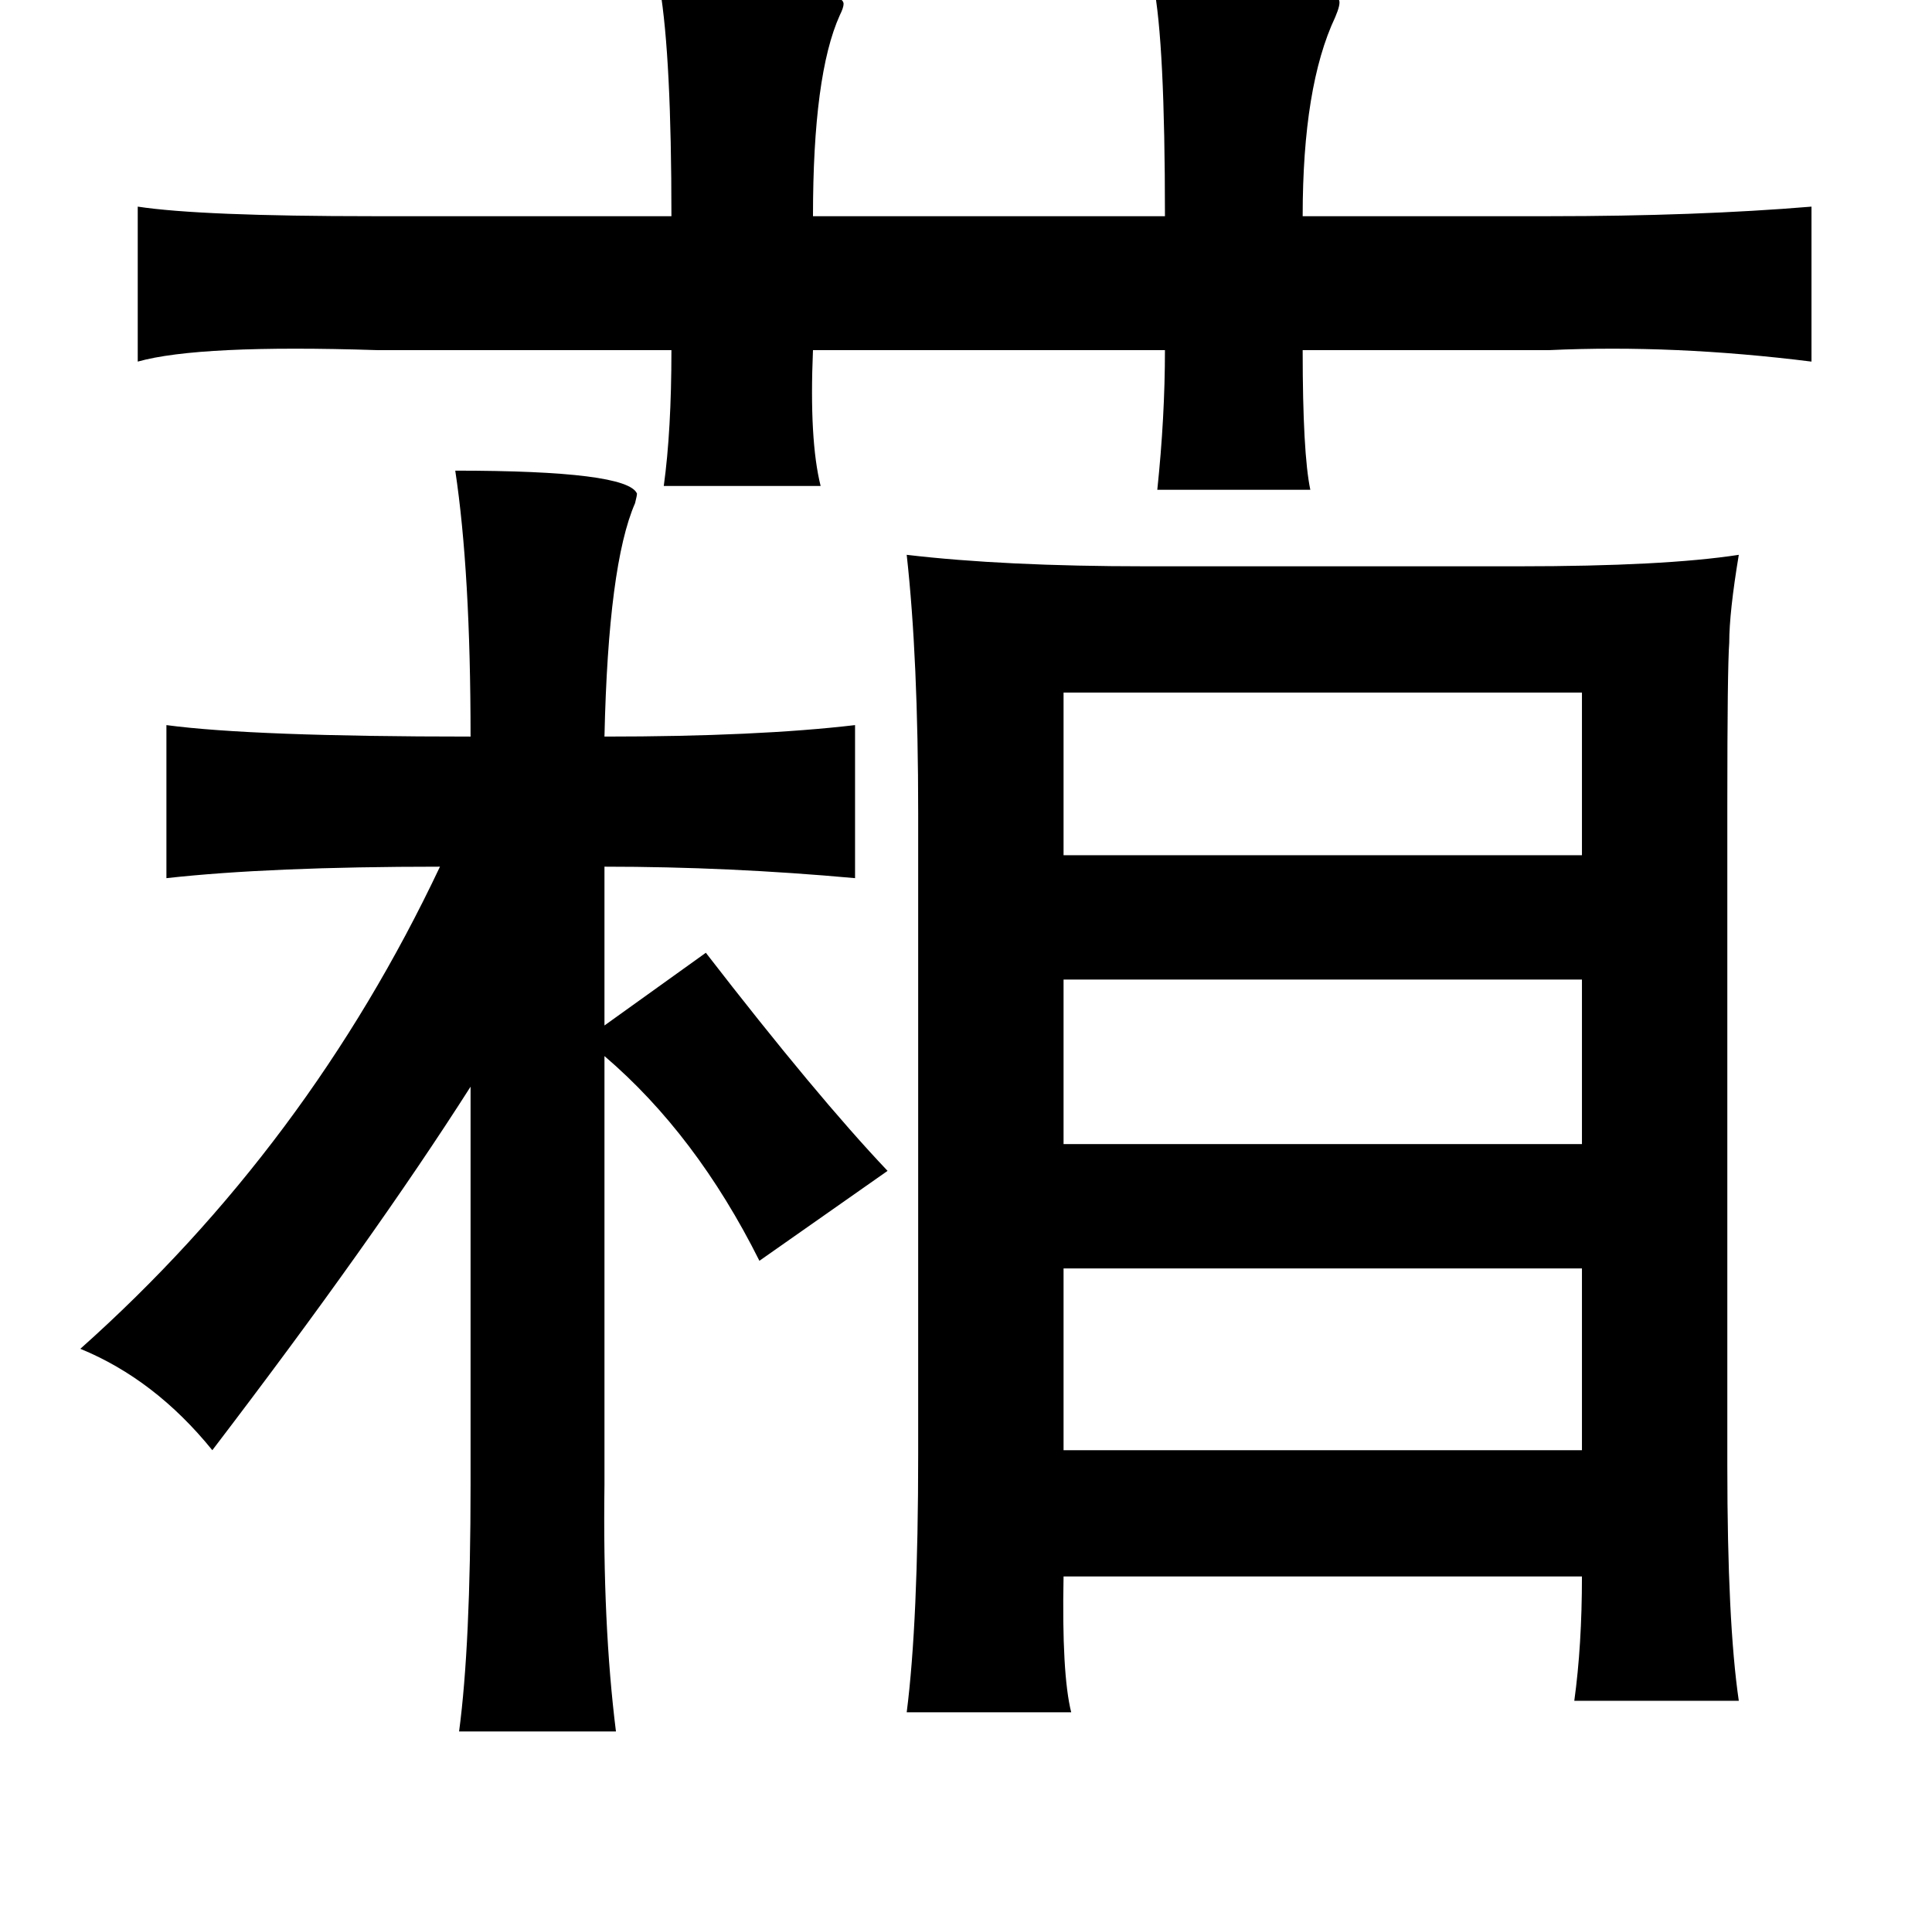 <?xml version="1.0" standalone="no"?>
<!DOCTYPE svg PUBLIC "-//W3C//DTD SVG 1.1//EN" "http://www.w3.org/Graphics/SVG/1.1/DTD/svg11.dtd" >
<svg xmlns="http://www.w3.org/2000/svg" xmlns:xlink="http://www.w3.org/1999/xlink" version="1.1" viewBox="-10 0 1010 1000">
   <path fill="currentColor"
d="M593 -8q10 0 28 1q71 2 69 7q1 2 -2 9q-17 36 -17 104h129q77 0 137 -5v81q-72 -9 -137 -6h-129q0 54 4 73h-80q4 -38 4 -73h-184q-2 47 4 71h-82q4 -29 4 -71h-154q-93 -3 -125 6v-81q33 5 123 5h156q0 -83 -6 -119q57 0 74 1q22 2 22 7q0 2 -2 6q-14 31 -14 105h184
q0 -91 -6 -121zM228 246q90 0 95 12q0 1 -1 5q-14 32 -16 122q80 0 131 -6v80q-66 -6 -131 -6v83l53 -38q58 75 95 114l-67 47q-33 -66 -81 -107v224q-1 73 6 129h-82q6 -45 6 -129v-208q-51 80 -135 190q-30 -37 -69 -53q119 -106 188 -252q-89 0 -143 6v-80q45 6 159 6
q0 -86 -8 -139zM899 290q-5 30 -5 46q-1 13 -1 85v345q0 82 6 123h-86q4 -29 4 -65h-271q-1 51 4 71h-86q6 -47 6 -135v-335q0 -81 -6 -135q51 6 125 6h195q76 0 115 -6zM817 362h-271v85h271v-85zM817 512h-271v86h271v-86zM817 663h-271v95h271v-95z" />
</svg>
